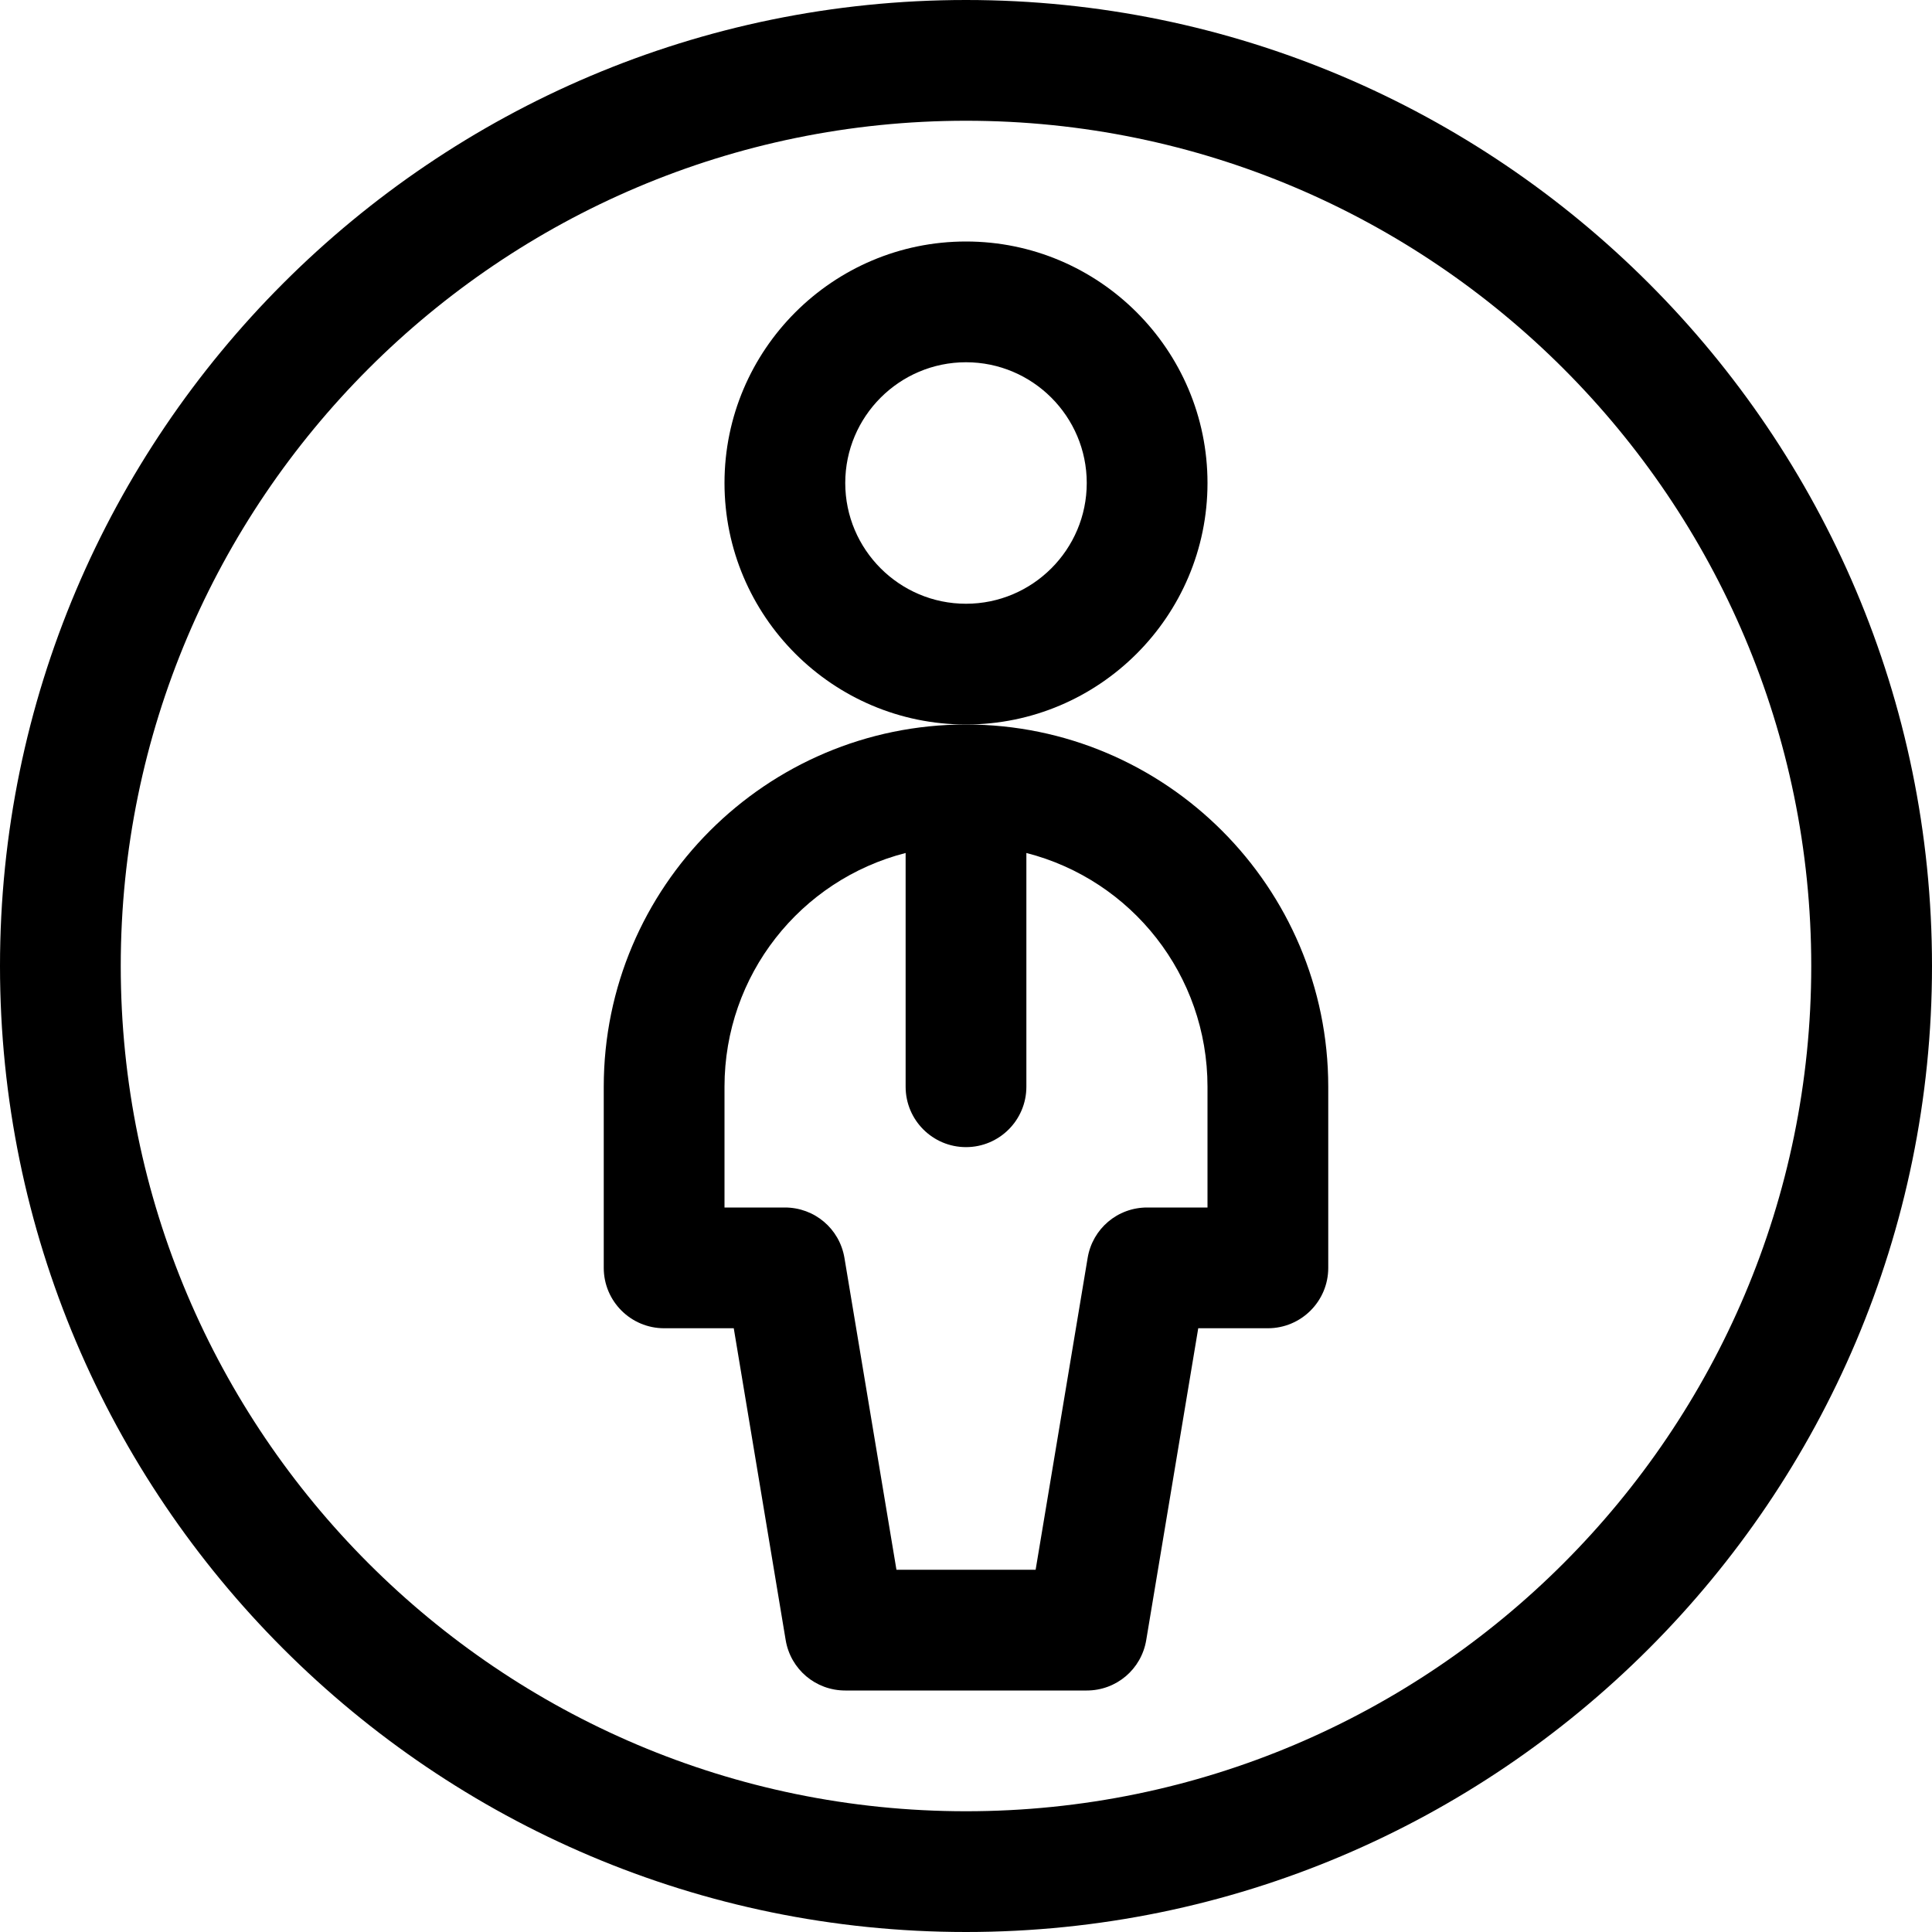 <?xml version="1.0" encoding="utf-8"?>
<!-- Generator: Adobe Illustrator 22.1.0, SVG Export Plug-In . SVG Version: 6.00 Build 0)  -->
<svg version="1.1" id="Regular" xmlns="http://www.w3.org/2000/svg" xmlns:xlink="http://www.w3.org/1999/xlink" x="0px" y="0px"
	 viewBox="0 0 24 24" style="enable-background:new 0 0 24 24;" xml:space="preserve">
<title>single-man-circle</title>
<g>
	<path d="M12,24C5.383,24,0,18.617,0,12C0,5.383,5.383,0,12,0c6.617,0,12,5.383,12,12C24,18.617,18.617,24,12,24z M12,1.5
		C6.21,1.5,1.5,6.21,1.5,12c0,5.79,4.71,10.5,10.5,10.5c5.79,0,10.5-4.71,10.5-10.5C22.5,6.21,17.79,1.5,12,1.5z"/>
	<path d="M12,9c-1.654,0-3-1.346-3-3s1.346-3,3-3c1.654,0,3,1.346,3,3S13.654,9,12,9z M12,4.5c-0.827,0-1.5,0.673-1.5,1.5
		s0.673,1.5,1.5,1.5s1.5-0.673,1.5-1.5S12.827,4.5,12,4.5z"/>
	<path d="M10.5,21c-0.368,0-0.679-0.263-0.74-0.626L9.115,16.5H8.25c-0.414,0-0.75-0.336-0.75-0.75V13.5C7.5,11.019,9.519,9,12,9
		c2.481,0,4.5,2.019,4.5,4.5v2.25c0,0.414-0.336,0.75-0.75,0.75h-0.865l-0.646,3.873C14.179,20.736,13.868,21,13.5,21H10.5z
		 M12.865,19.5l0.646-3.873C13.571,15.264,13.882,15,14.25,15H15v-1.5c0-1.387-0.942-2.569-2.25-2.904V13.5
		c0,0.414-0.336,0.75-0.75,0.75s-0.75-0.336-0.75-0.75v-2.904C9.942,10.931,9,12.113,9,13.5V15h0.75c0.368,0,0.679,0.263,0.74,0.626
		l0.646,3.874H12.865z"/>
</g>
</svg>
